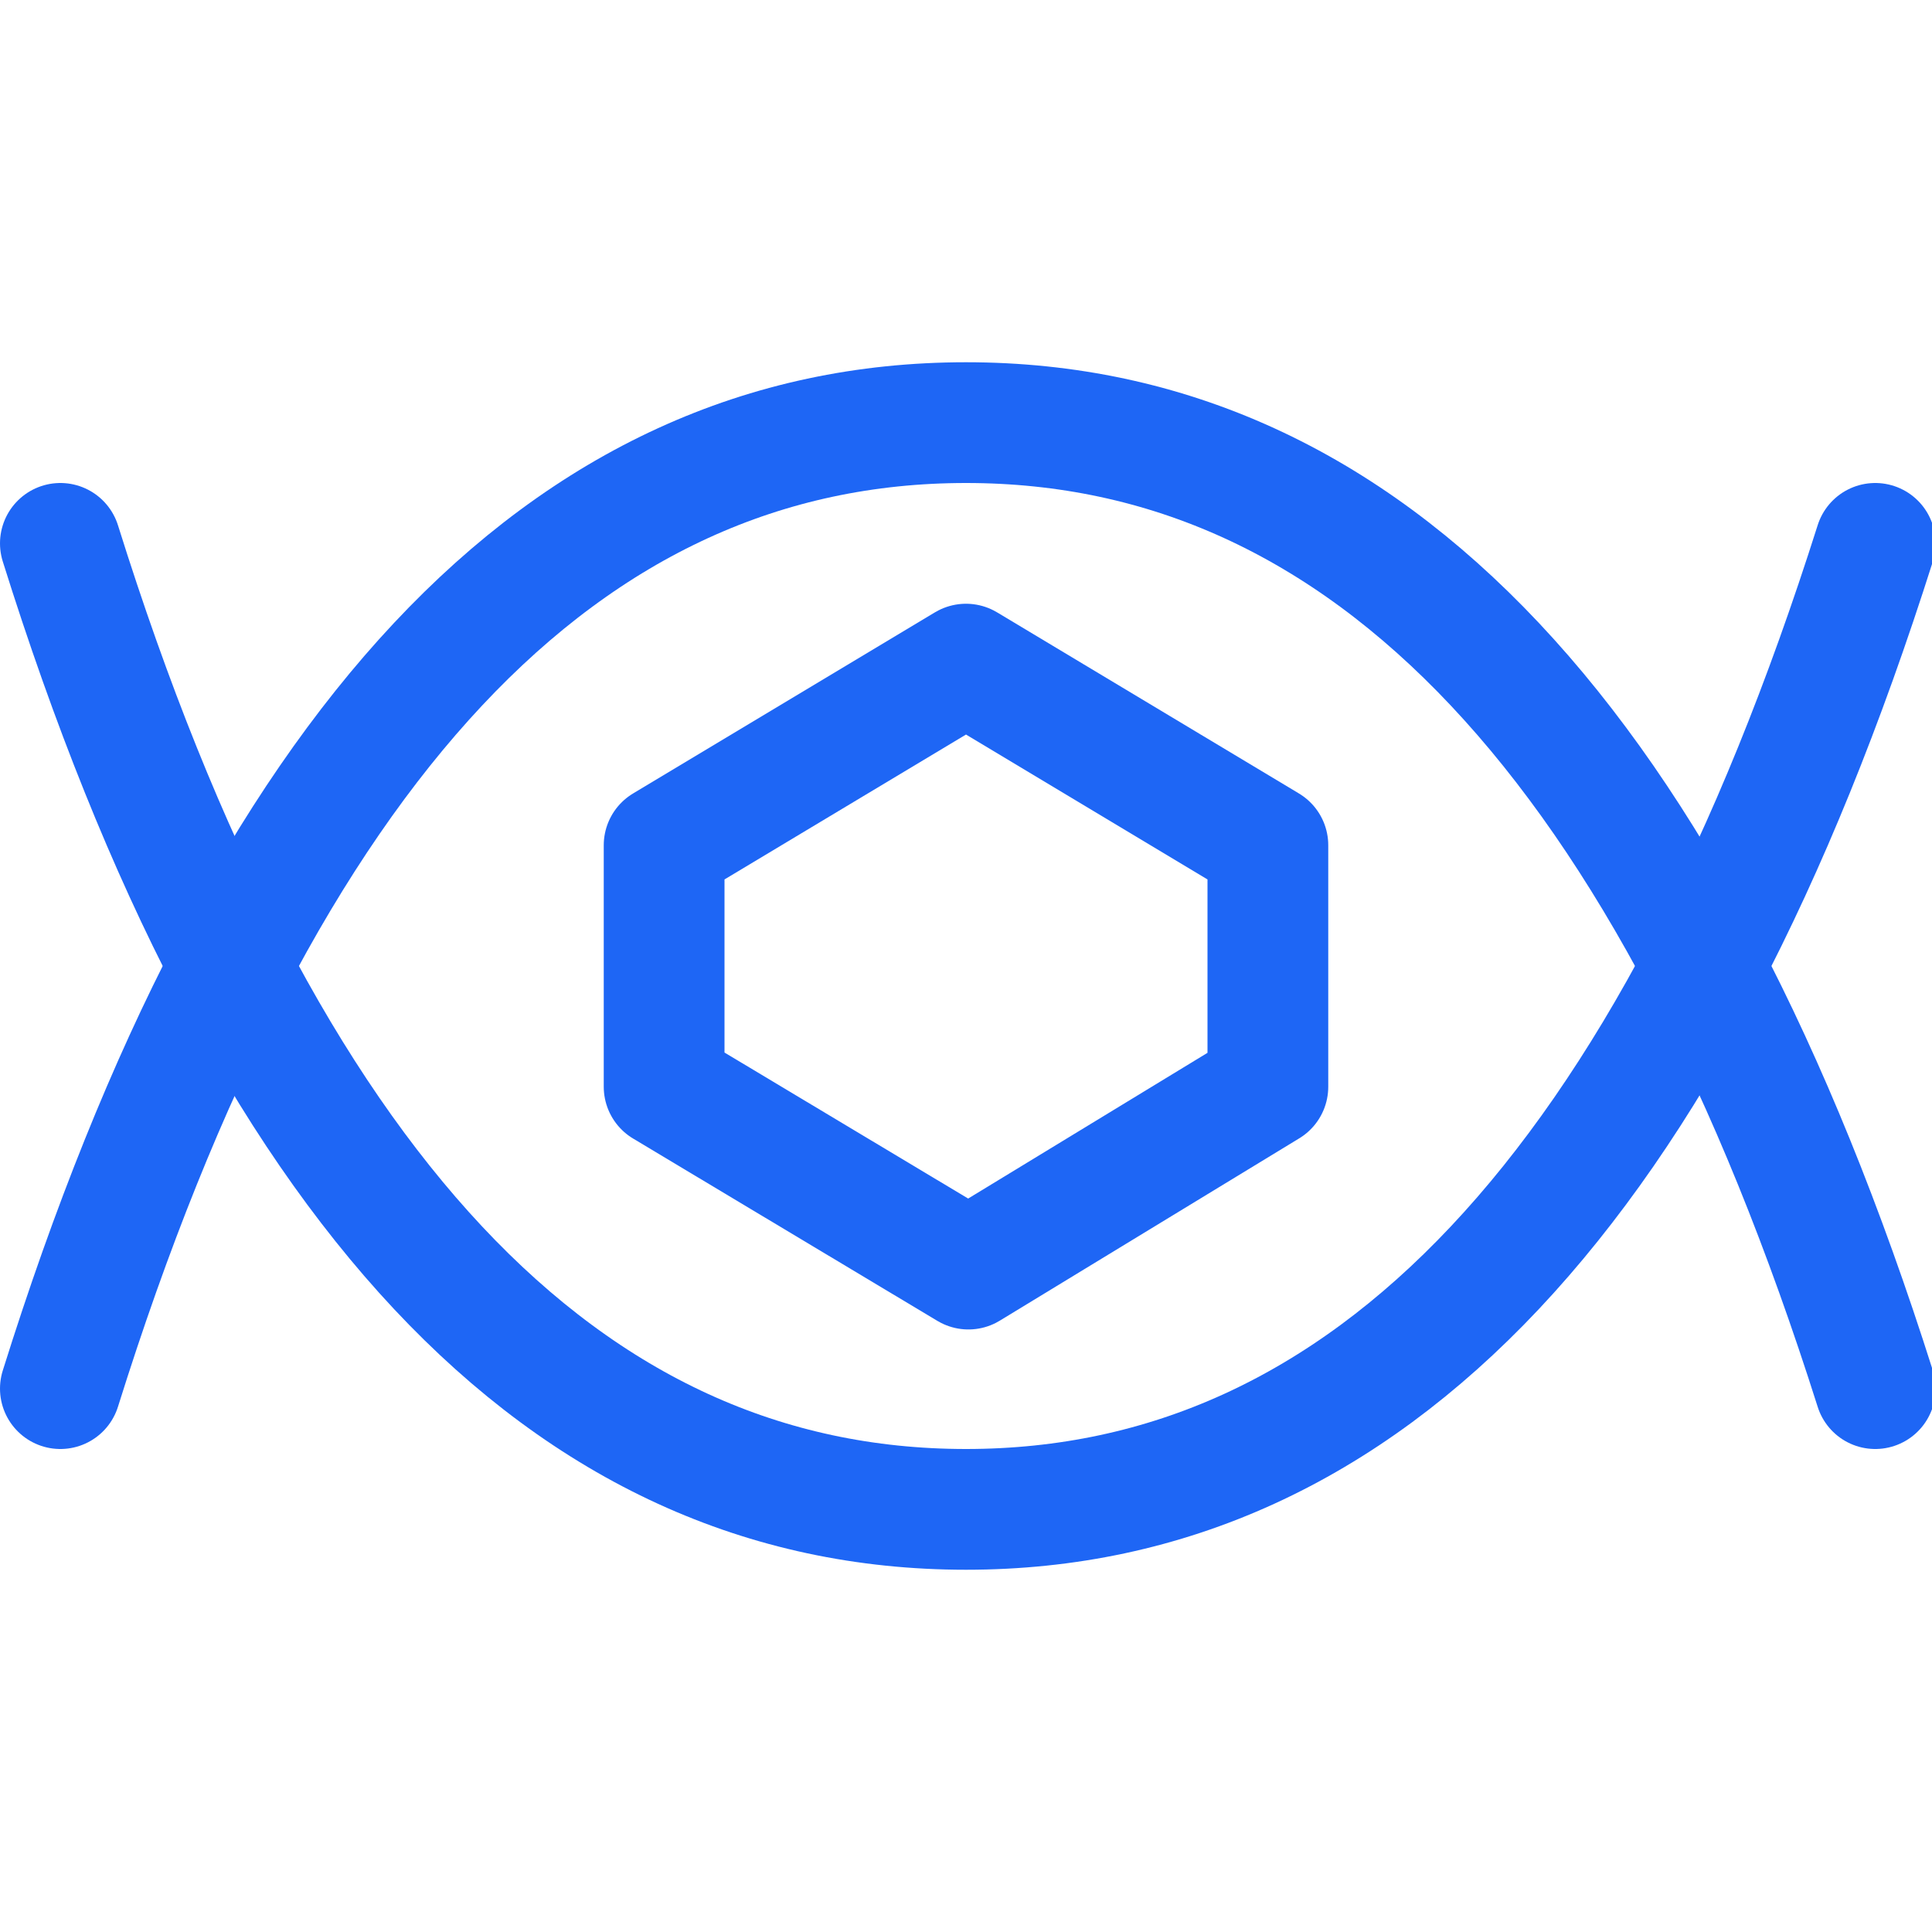 <svg xmlns="http://www.w3.org/2000/svg" width="16" height="16"><g fill="none" fill-rule="evenodd" stroke="#1e66f5" stroke-linejoin="round"><path stroke-linecap="round" d="M.5 4.5c1.67 5.33 4.17 8 7.5 8s5.84-2.67 7.53-8"/><path stroke-linecap="round" d="M.5 11.5c1.67-5.33 4.17-8 7.5-8s5.84 2.67 7.53 8"/><path d="M8 5.5 10.5 7v2l-2.48 1.51L5.5 9V7z"/></g></svg>